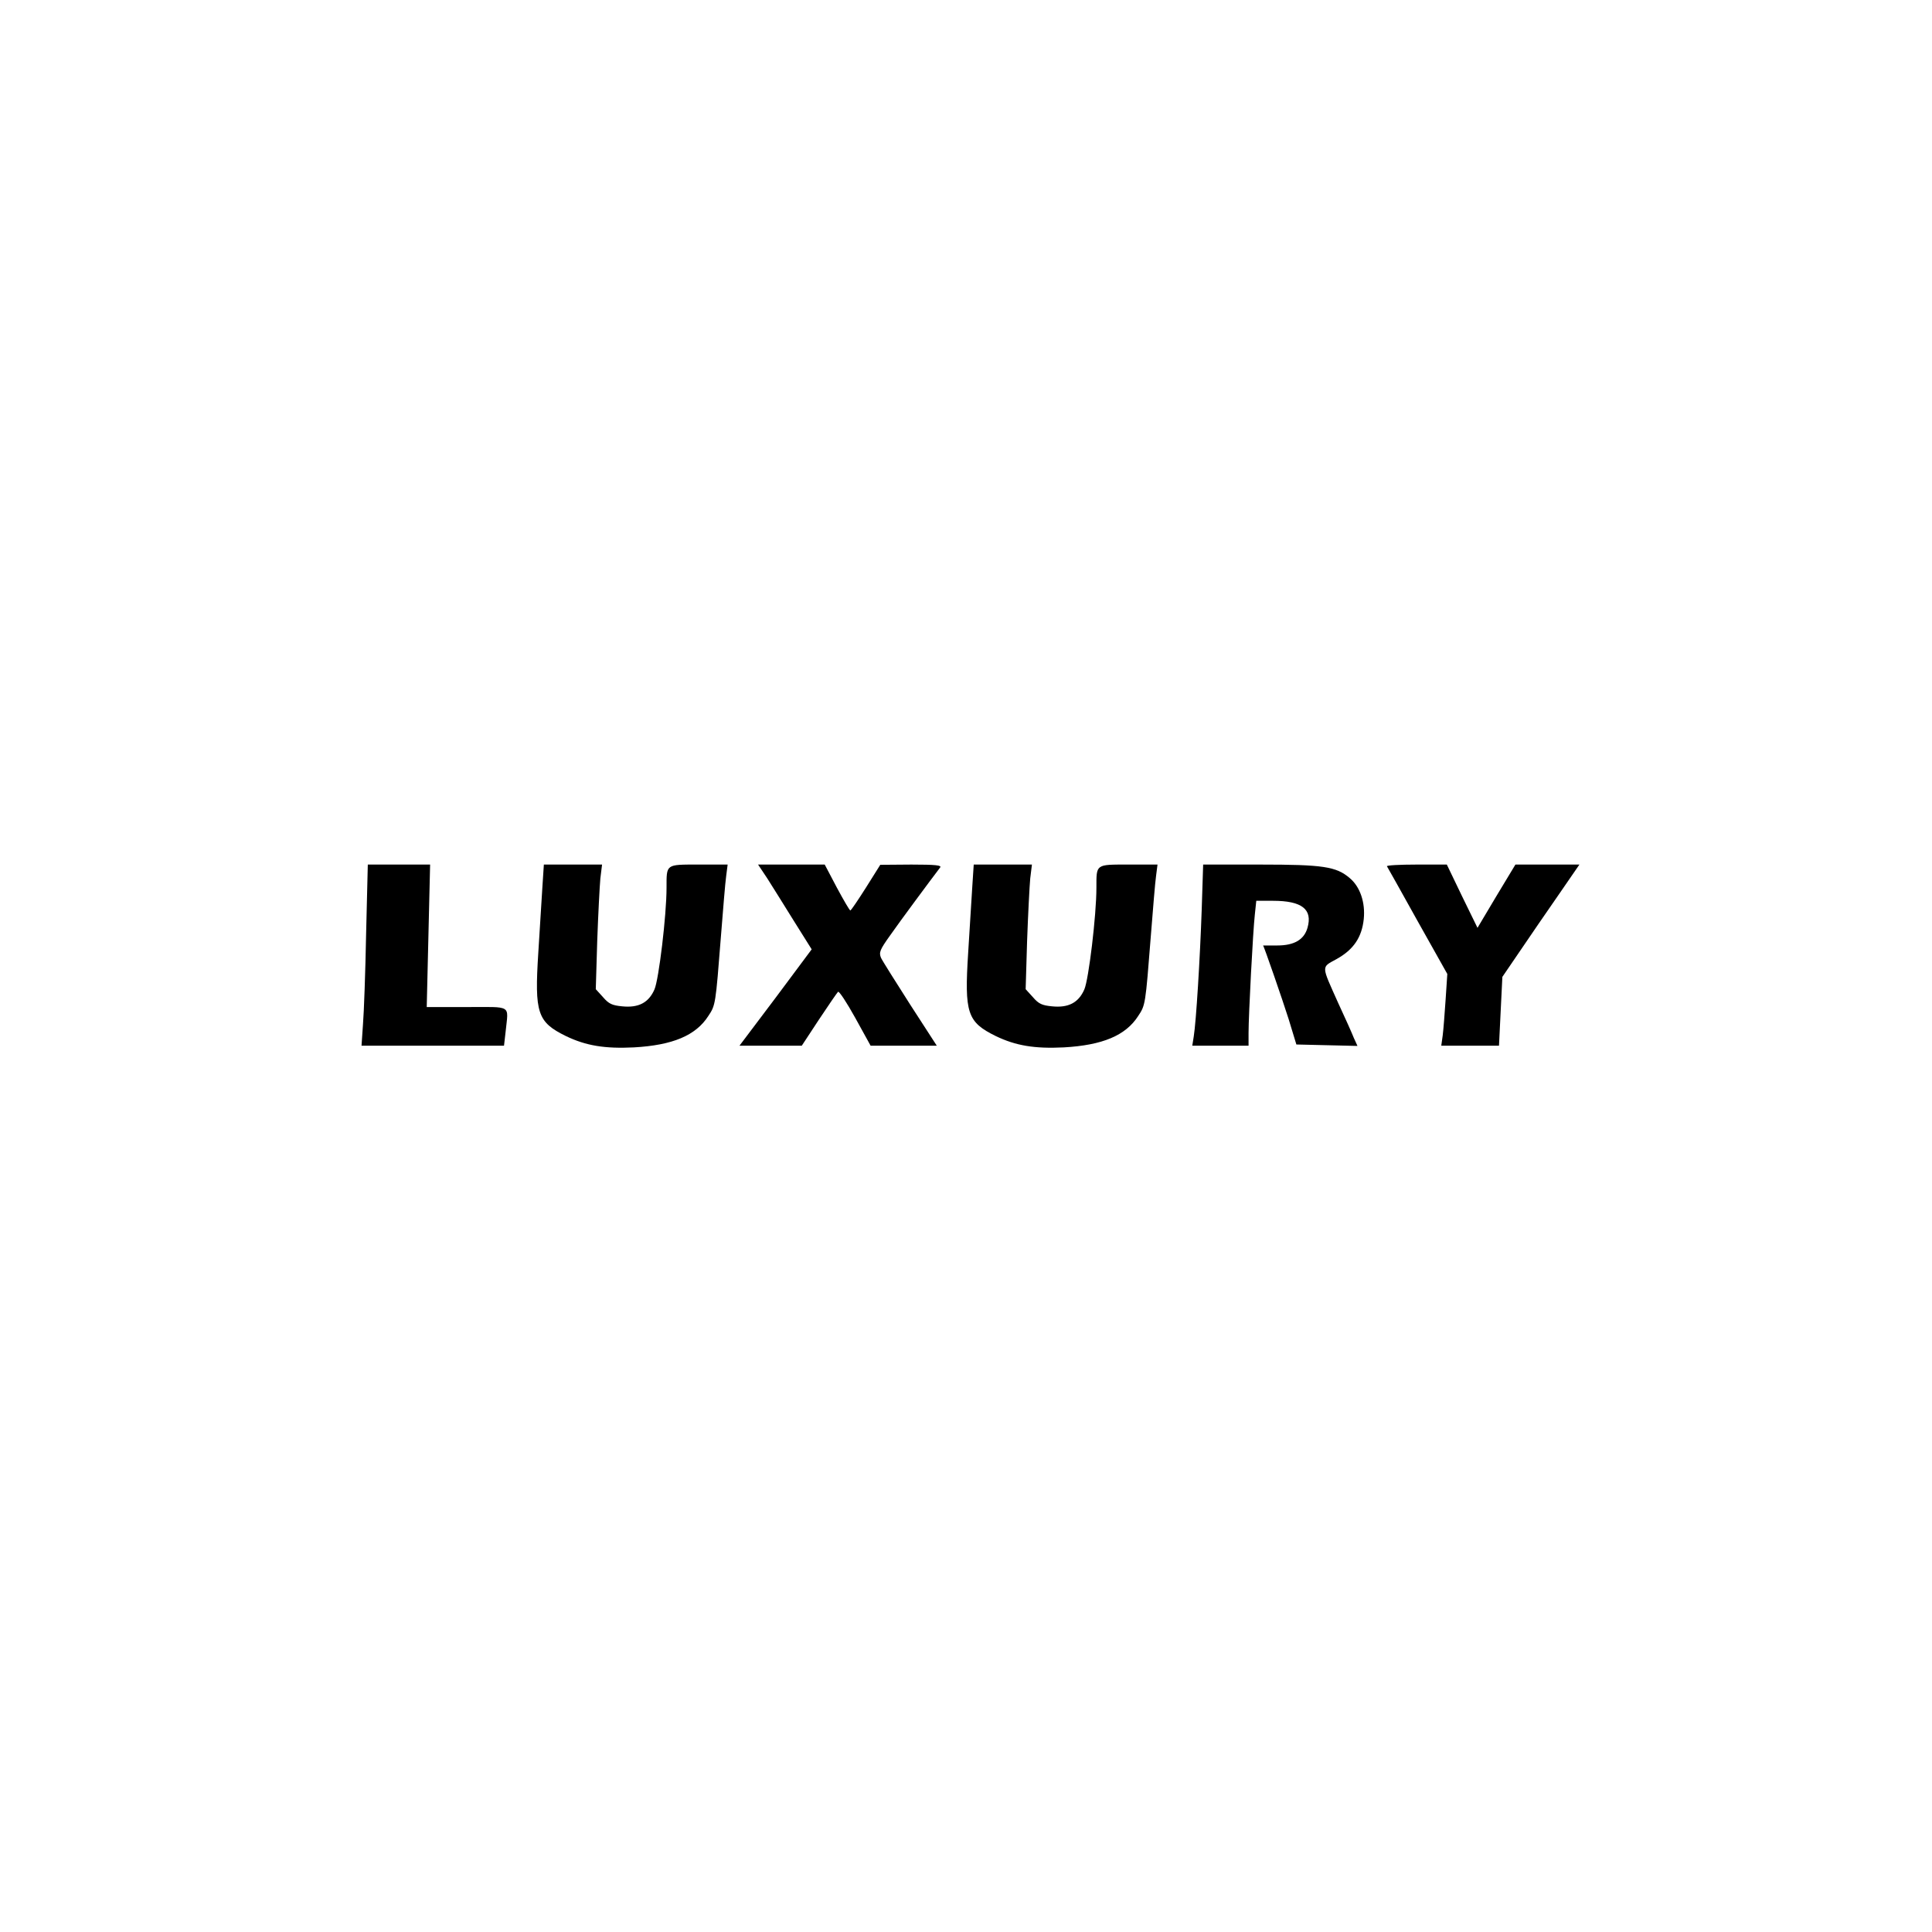 <?xml version="1.0" standalone="no"?>
<!DOCTYPE svg PUBLIC "-//W3C//DTD SVG 20010904//EN"
 "http://www.w3.org/TR/2001/REC-SVG-20010904/DTD/svg10.dtd">
<svg version="1.0" xmlns="http://www.w3.org/2000/svg"
 width="600pt" height="600pt" viewBox="0 0 800 800"
 preserveAspectRatio="xMidYMid meet">

<g transform="translate(0,800) scale(0.1,-0.1)"
fill="#000000" stroke="none">
<path d="M1516 4133 c-3 -159 -9 -327 -13 -375 l-6 -88 295 0 295 0 7 61 c11
110 29 99 -161 99 l-166 0 7 295 7 295 -129 0 -129 0 -7 -287z"/>
<path d="M2246 4328 c-3 -51 -11 -174 -17 -273 -16 -250 -4 -287 114 -345 83
-40 161 -53 282 -47 160 9 256 49 308 130 30 45 30 47 52 327 9 113 18 226 22
253 l6 47 -121 0 c-136 0 -132 3 -132 -96 0 -114 -32 -380 -50 -421 -24 -55
-66 -77 -134 -70 -41 4 -55 10 -79 38 l-30 33 6 200 c4 111 10 227 13 259 l7
57 -120 0 -121 0 -6 -92z"/>
<path d="M3177 4363 c20 -32 70 -111 110 -176 l74 -118 -149 -200 -150 -199
129 0 129 0 71 108 c39 59 75 111 79 115 4 5 36 -44 71 -107 l64 -116 137 0
137 0 -110 170 c-60 94 -115 181 -121 194 -9 22 -5 33 38 93 39 56 168 230
207 281 7 9 -18 12 -119 12 l-129 -1 -59 -94 c-33 -52 -62 -95 -65 -95 -3 0
-28 43 -56 95 l-50 95 -138 0 -138 0 38 -57z"/>
<path d="M4026 4328 c-3 -51 -11 -174 -17 -273 -16 -250 -4 -287 114 -345 83
-40 161 -53 282 -47 160 9 256 49 308 130 30 45 30 47 52 327 9 113 18 226 22
253 l6 47 -121 0 c-136 0 -132 3 -132 -96 0 -114 -32 -380 -50 -421 -24 -55
-66 -77 -134 -70 -41 4 -55 10 -79 38 l-30 33 6 200 c4 111 10 227 13 259 l7
57 -120 0 -121 0 -6 -92z"/>
<path d="M4976 4233 c-7 -202 -23 -464 -33 -525 l-6 -38 117 0 116 0 0 53 c0
72 18 419 26 490 l6 57 69 0 c120 0 165 -35 143 -112 -14 -49 -55 -73 -125
-73 -32 0 -59 0 -59 0 3 0 83 -232 106 -305 l32 -105 126 -3 127 -3 -15 33
c-7 18 -36 83 -64 143 -72 161 -72 148 -7 184 70 39 104 90 112 165 7 69 -15
134 -58 170 -56 48 -111 56 -370 56 l-237 0 -6 -187z"/>
<path d="M5743 4413 c3 -5 60 -106 127 -227 l123 -219 -7 -106 c-4 -58 -9
-125 -12 -148 l-6 -43 119 0 120 0 7 143 7 142 75 110 c41 61 113 165 160 233
l84 122 -132 0 -133 0 -79 -131 -78 -131 -64 131 -63 131 -126 0 c-69 0 -124
-3 -122 -7z"/>
</g>
</svg>
